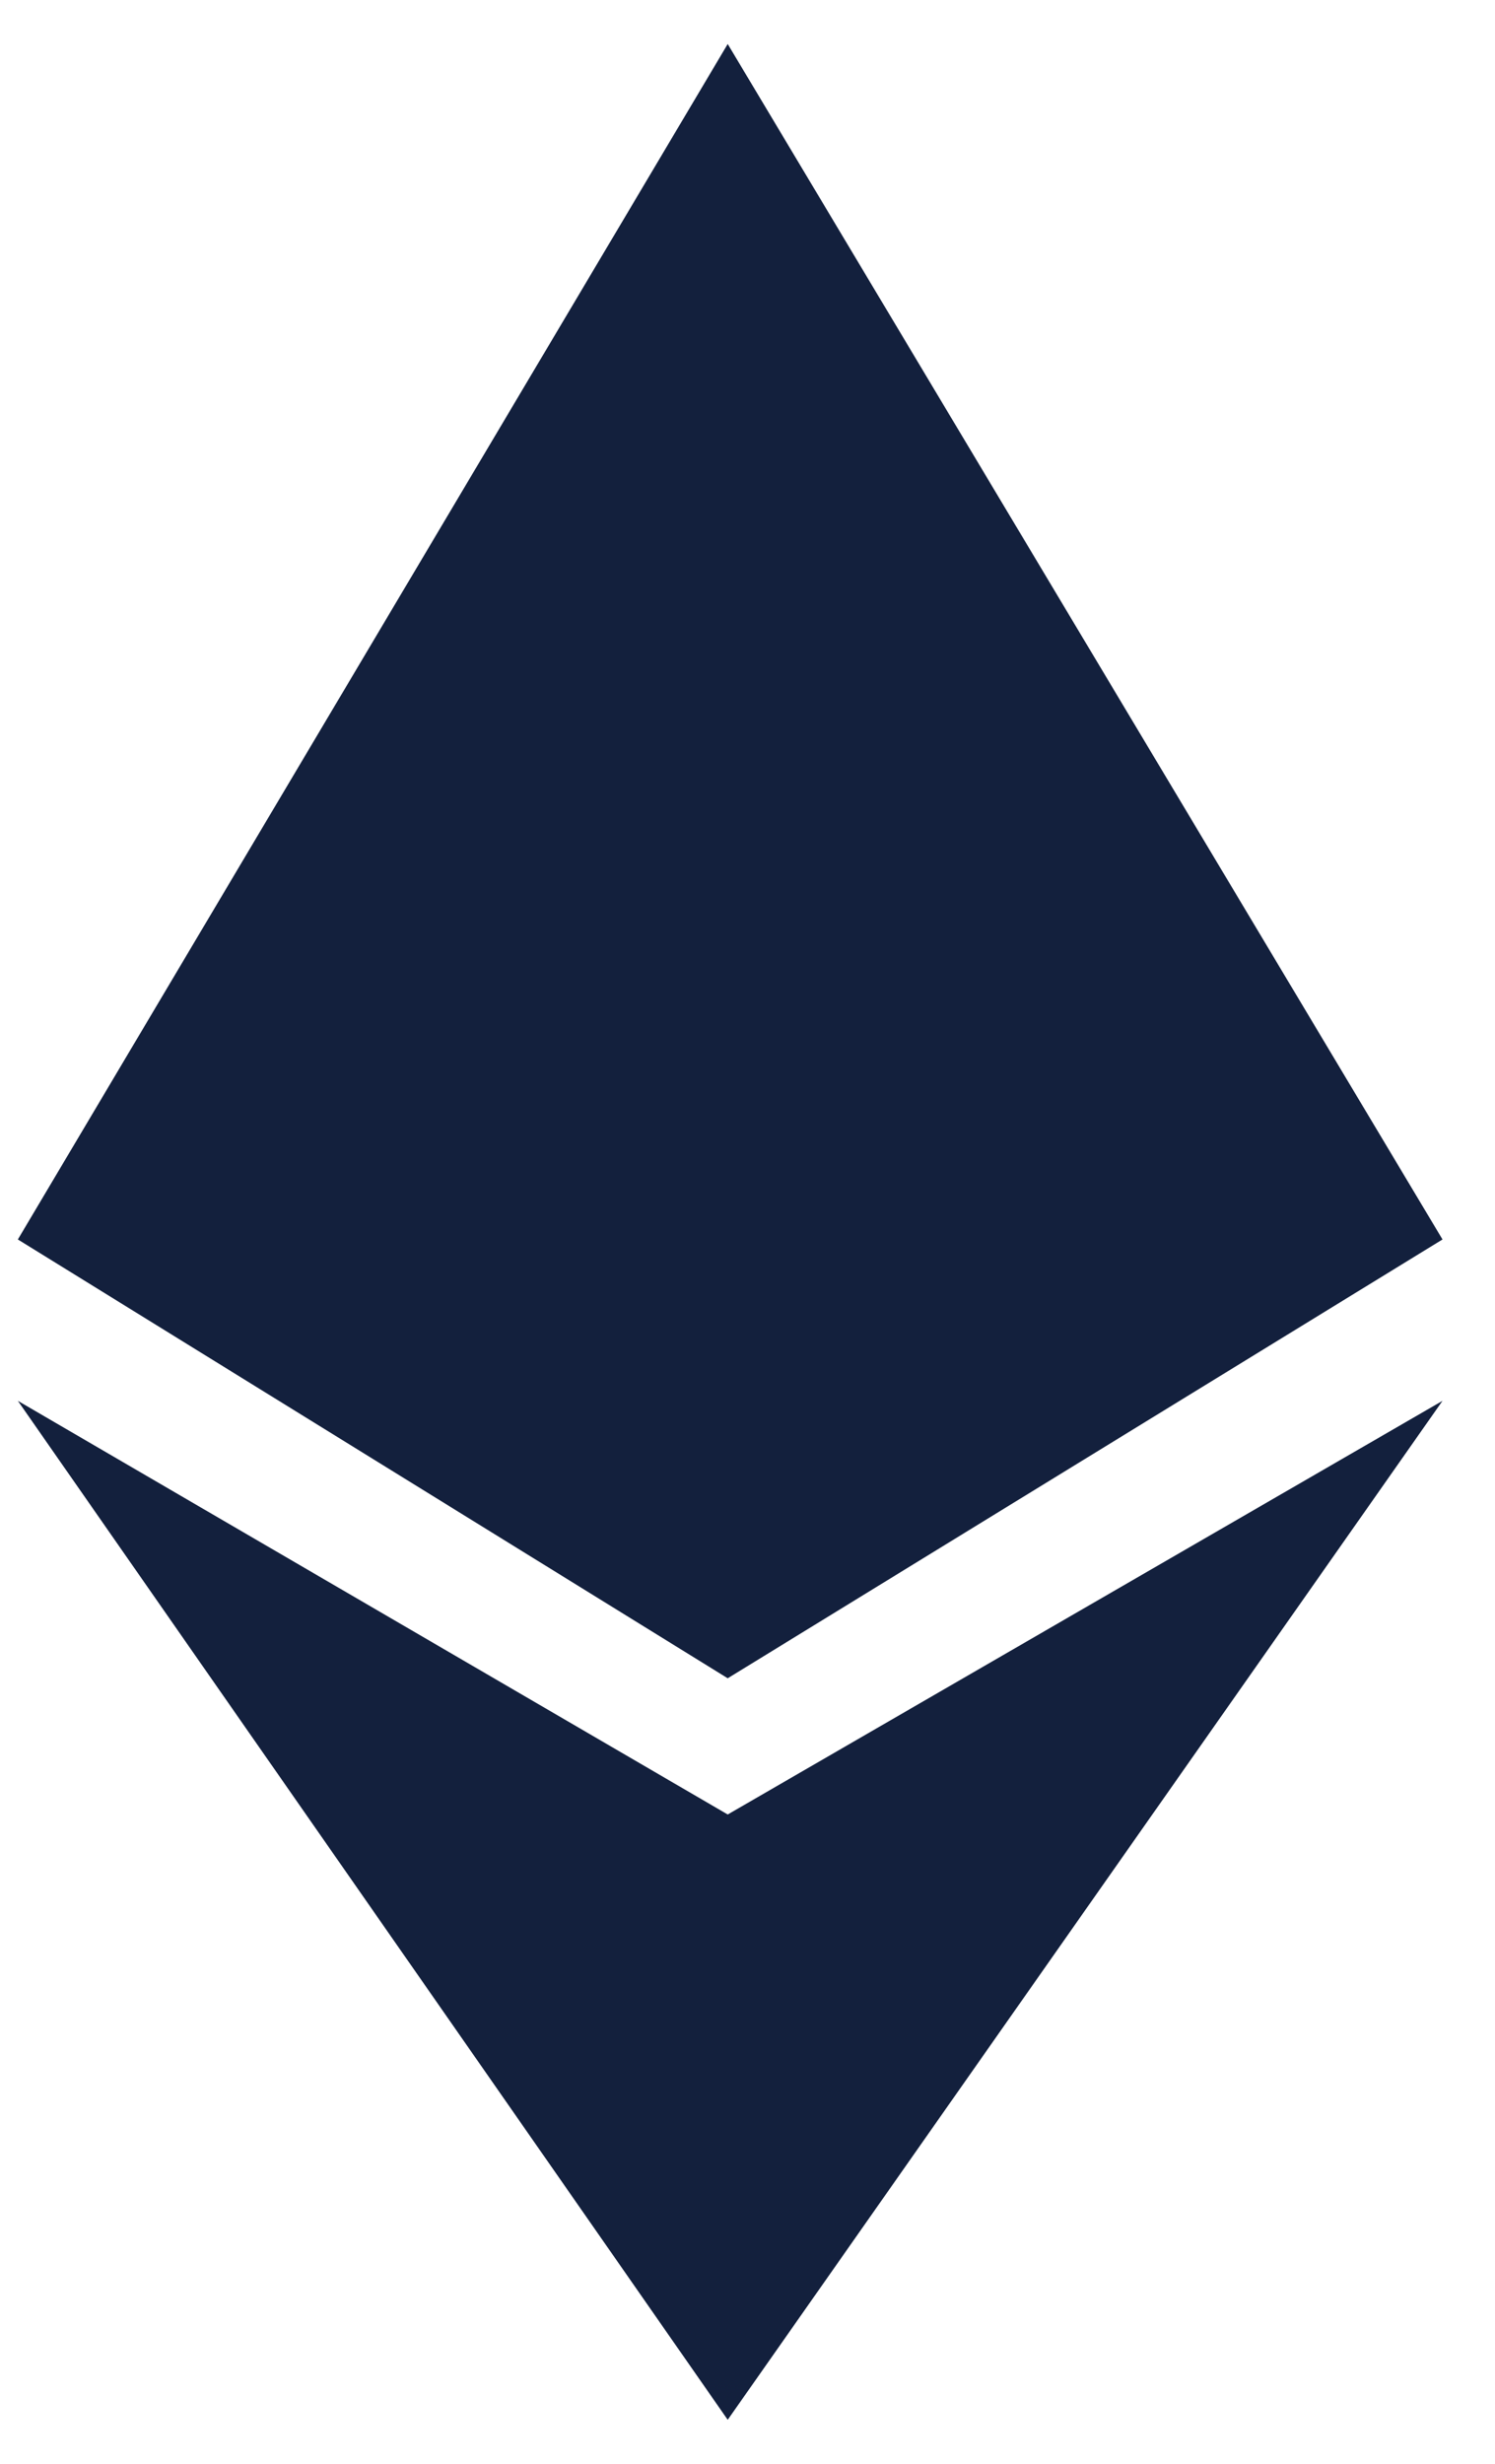 <svg
      width="17"
      height="28"
      viewBox="0 0 17 28"
      fill="none"
      xmlns="http://www.w3.org/2000/svg"
    >
      <path
        d="M8.275 0.5L0.203 14.086L8.275 19.073L16.403 14.086L8.275 0.5Z"
        fill="#13203D"
      />
      <path
        d="M8.275 27.5L0.203 15.92L8.275 20.621L16.403 15.92L8.275 27.5Z"
        fill="#13203D"
      />
</svg>